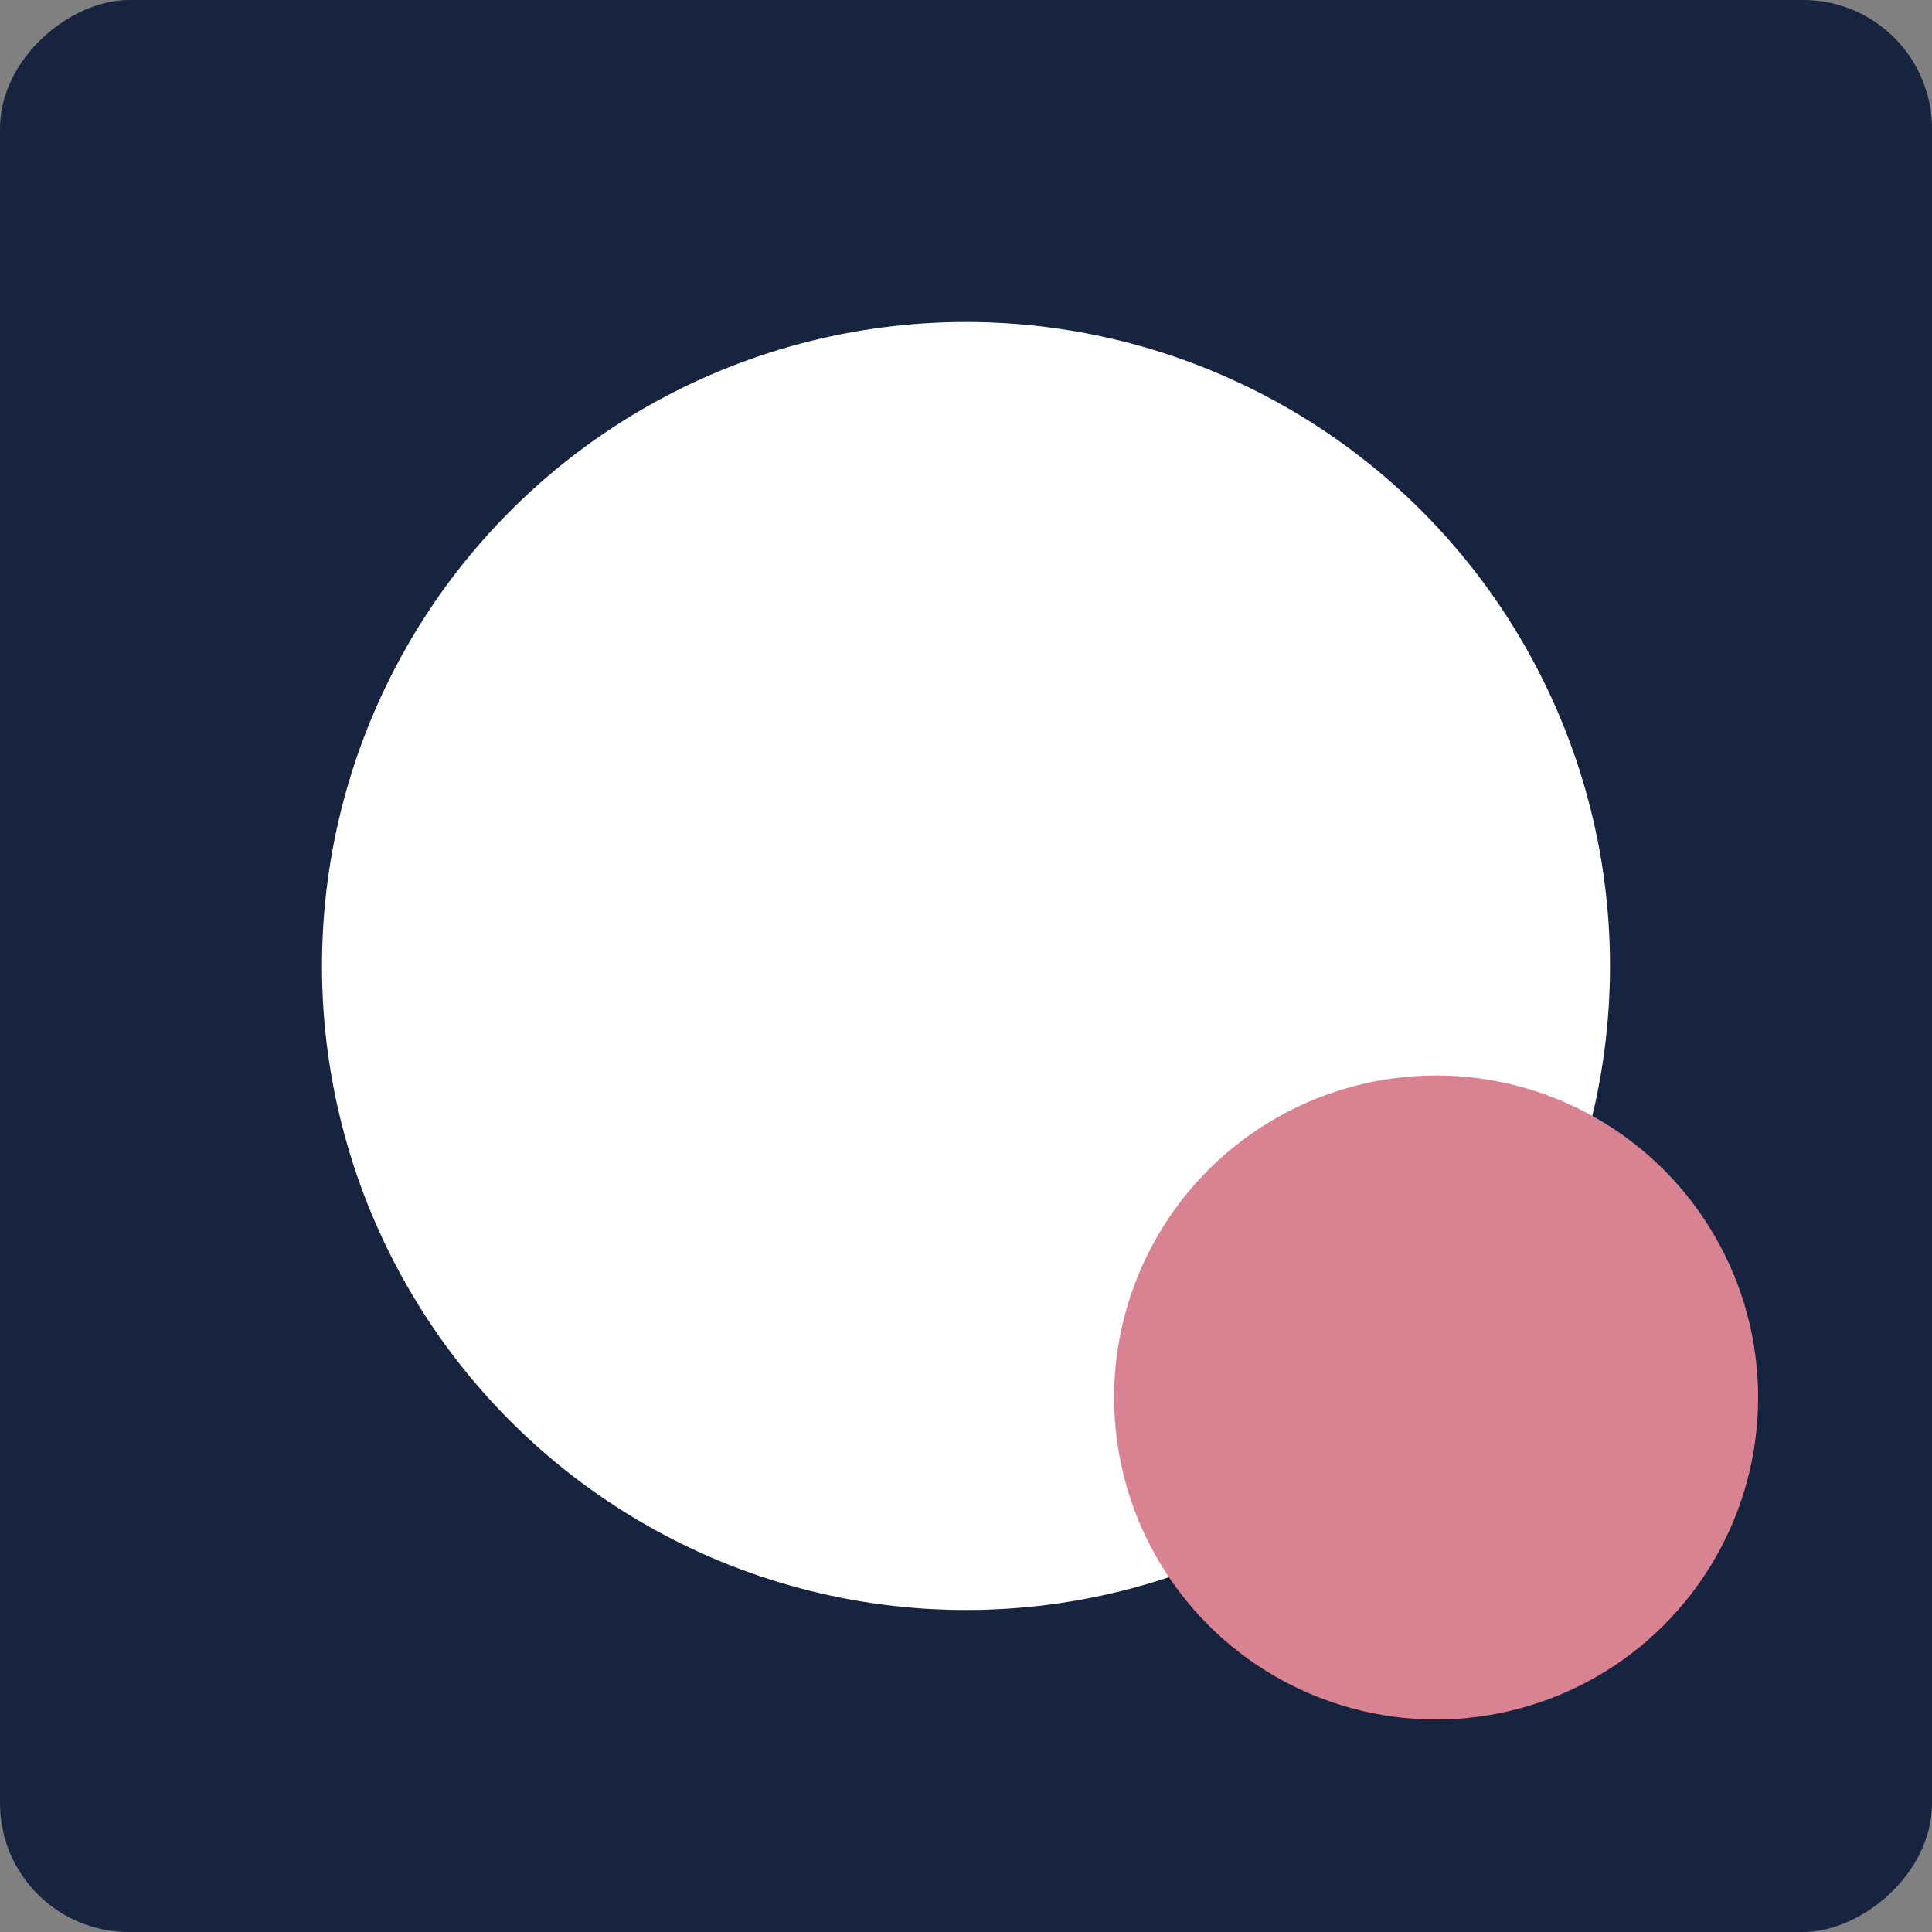 <svg width="300" height="300" viewBox="0 0 300 300" fill="none" xmlns="http://www.w3.org/2000/svg">
<rect x="0" y="0" width="300" height="300" fill="#808080" stroke="none"/>
<g clip-path="url(#clip0_217_15)">
<rect y="300" width="300" height="300" rx="20" transform="rotate(-90 0 300)" fill="#162440"/>
<circle cx="150" cy="150" r="90" fill="white" stroke="white" stroke-width="20"/>
<ellipse cx="223" cy="217" rx="50" ry="50" transform="rotate(-90 223 217)" fill="#D98292"/>
</g>
<defs>
<clipPath id="clip0_217_15">
<rect width="300" height="300" fill="white" transform="translate(0 300) rotate(-90)"/>
</clipPath>
</defs>
</svg>
